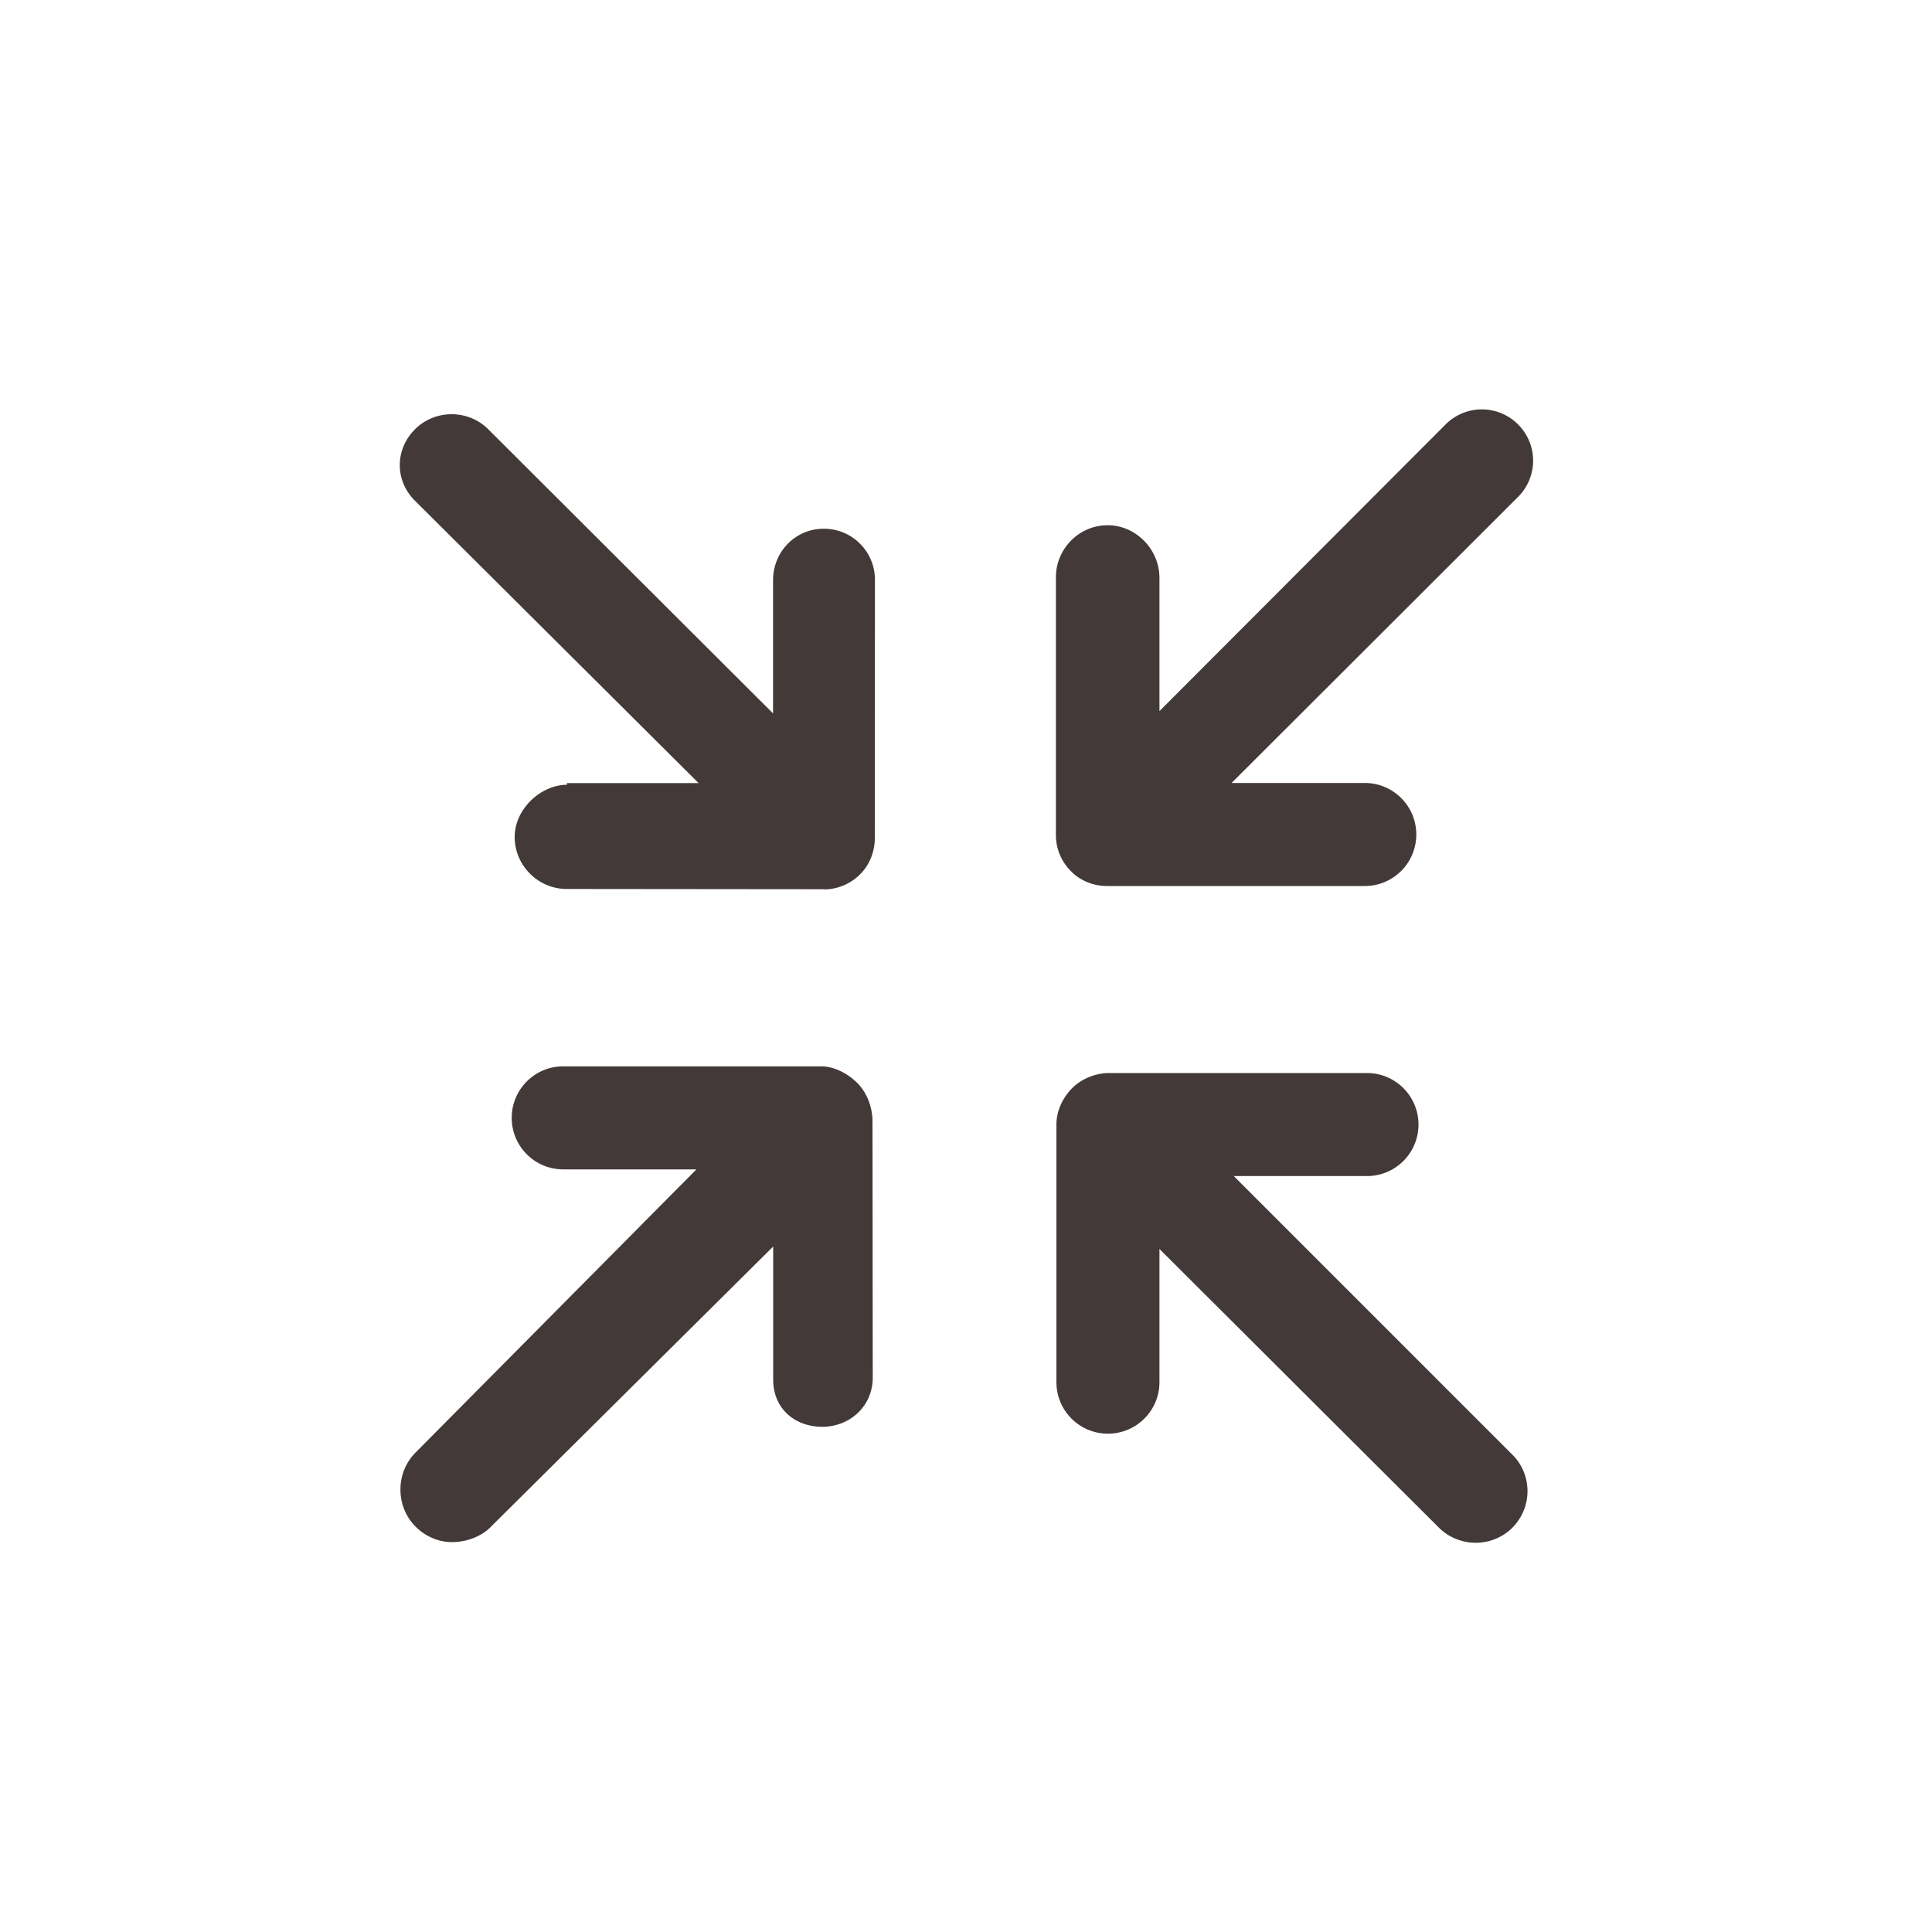 <svg class="icon" viewBox="0 0 1024 1024" xmlns="http://www.w3.org/2000/svg" width="32" height="32"><path d="M801.655 771.072c10.65 10.65 10.582 27.921-.068 38.639-5.325 5.325-12.424 7.987-19.388 7.987-6.963 0-14.199-2.662-19.524-7.987L614.537 661.98v70.589c0 15.087-12.22 27.306-27.307 27.306s-27.307-12.22-27.307-27.306V596.036c0-7.236 3.277-14.2 8.397-19.32s12.493-7.986 19.73-7.986h136.464c15.087 0 27.307 12.22 27.307 27.306s-12.22 27.307-27.307 27.307h-70.588l147.73 147.729zM586.89 469.606h136.465c15.087 0 27.306-12.22 27.306-27.306s-12.22-27.307-27.306-27.307h-70.588l151.825-151.62a27.109 27.109 0 0 0 0-38.434 27.109 27.109 0 0 0-38.434.068L614.537 376.9v-70.587c0-15.087-12.425-27.922-27.444-27.922h-.068c-15.087 0-27.375 12.493-27.375 27.58v136.67c0 7.236 2.867 13.995 7.987 19.115 5.052 5.188 12.015 7.85 19.252 7.85zM436.634 280.235c-15.087 0-26.897 12.22-26.897 27.306v70.588L258.799 227.533c-10.65-10.65-28.194-10.65-38.844 0-10.65 10.65-10.786 27.033-.136 37.751l150.46 149.777h-69.77v.888c-13.652 0-27.715 12.63-27.715 27.716 0 15.087 12.492 27.512 27.511 27.512l136.67.136v.068c6.827 0 13.79-2.867 18.91-7.987s7.782-12.083 7.782-19.32l.068-136.533c.137-15.087-12.014-27.306-27.101-27.306zm-1.639 284.945H298.53c-15.087 0-27.307 12.22-27.307 27.306s12.22 27.307 27.307 27.307h70.588l-148.89 150.118c-10.65 10.65-10.65 28.536 0 39.186 5.325 5.324 12.288 8.26 19.32 8.26 6.963 0 15.018-2.526 20.343-7.85l149.914-148.822v70.588c0 15.086 11.196 24.985 26.282 24.985h-.546c15.087 0 27.034-11.06 27.034-26.146l-.137-135.919c0-7.236-2.935-15.087-8.055-20.207-5.12-5.052-12.152-8.806-19.388-8.806z" fill="#433938"/></svg>